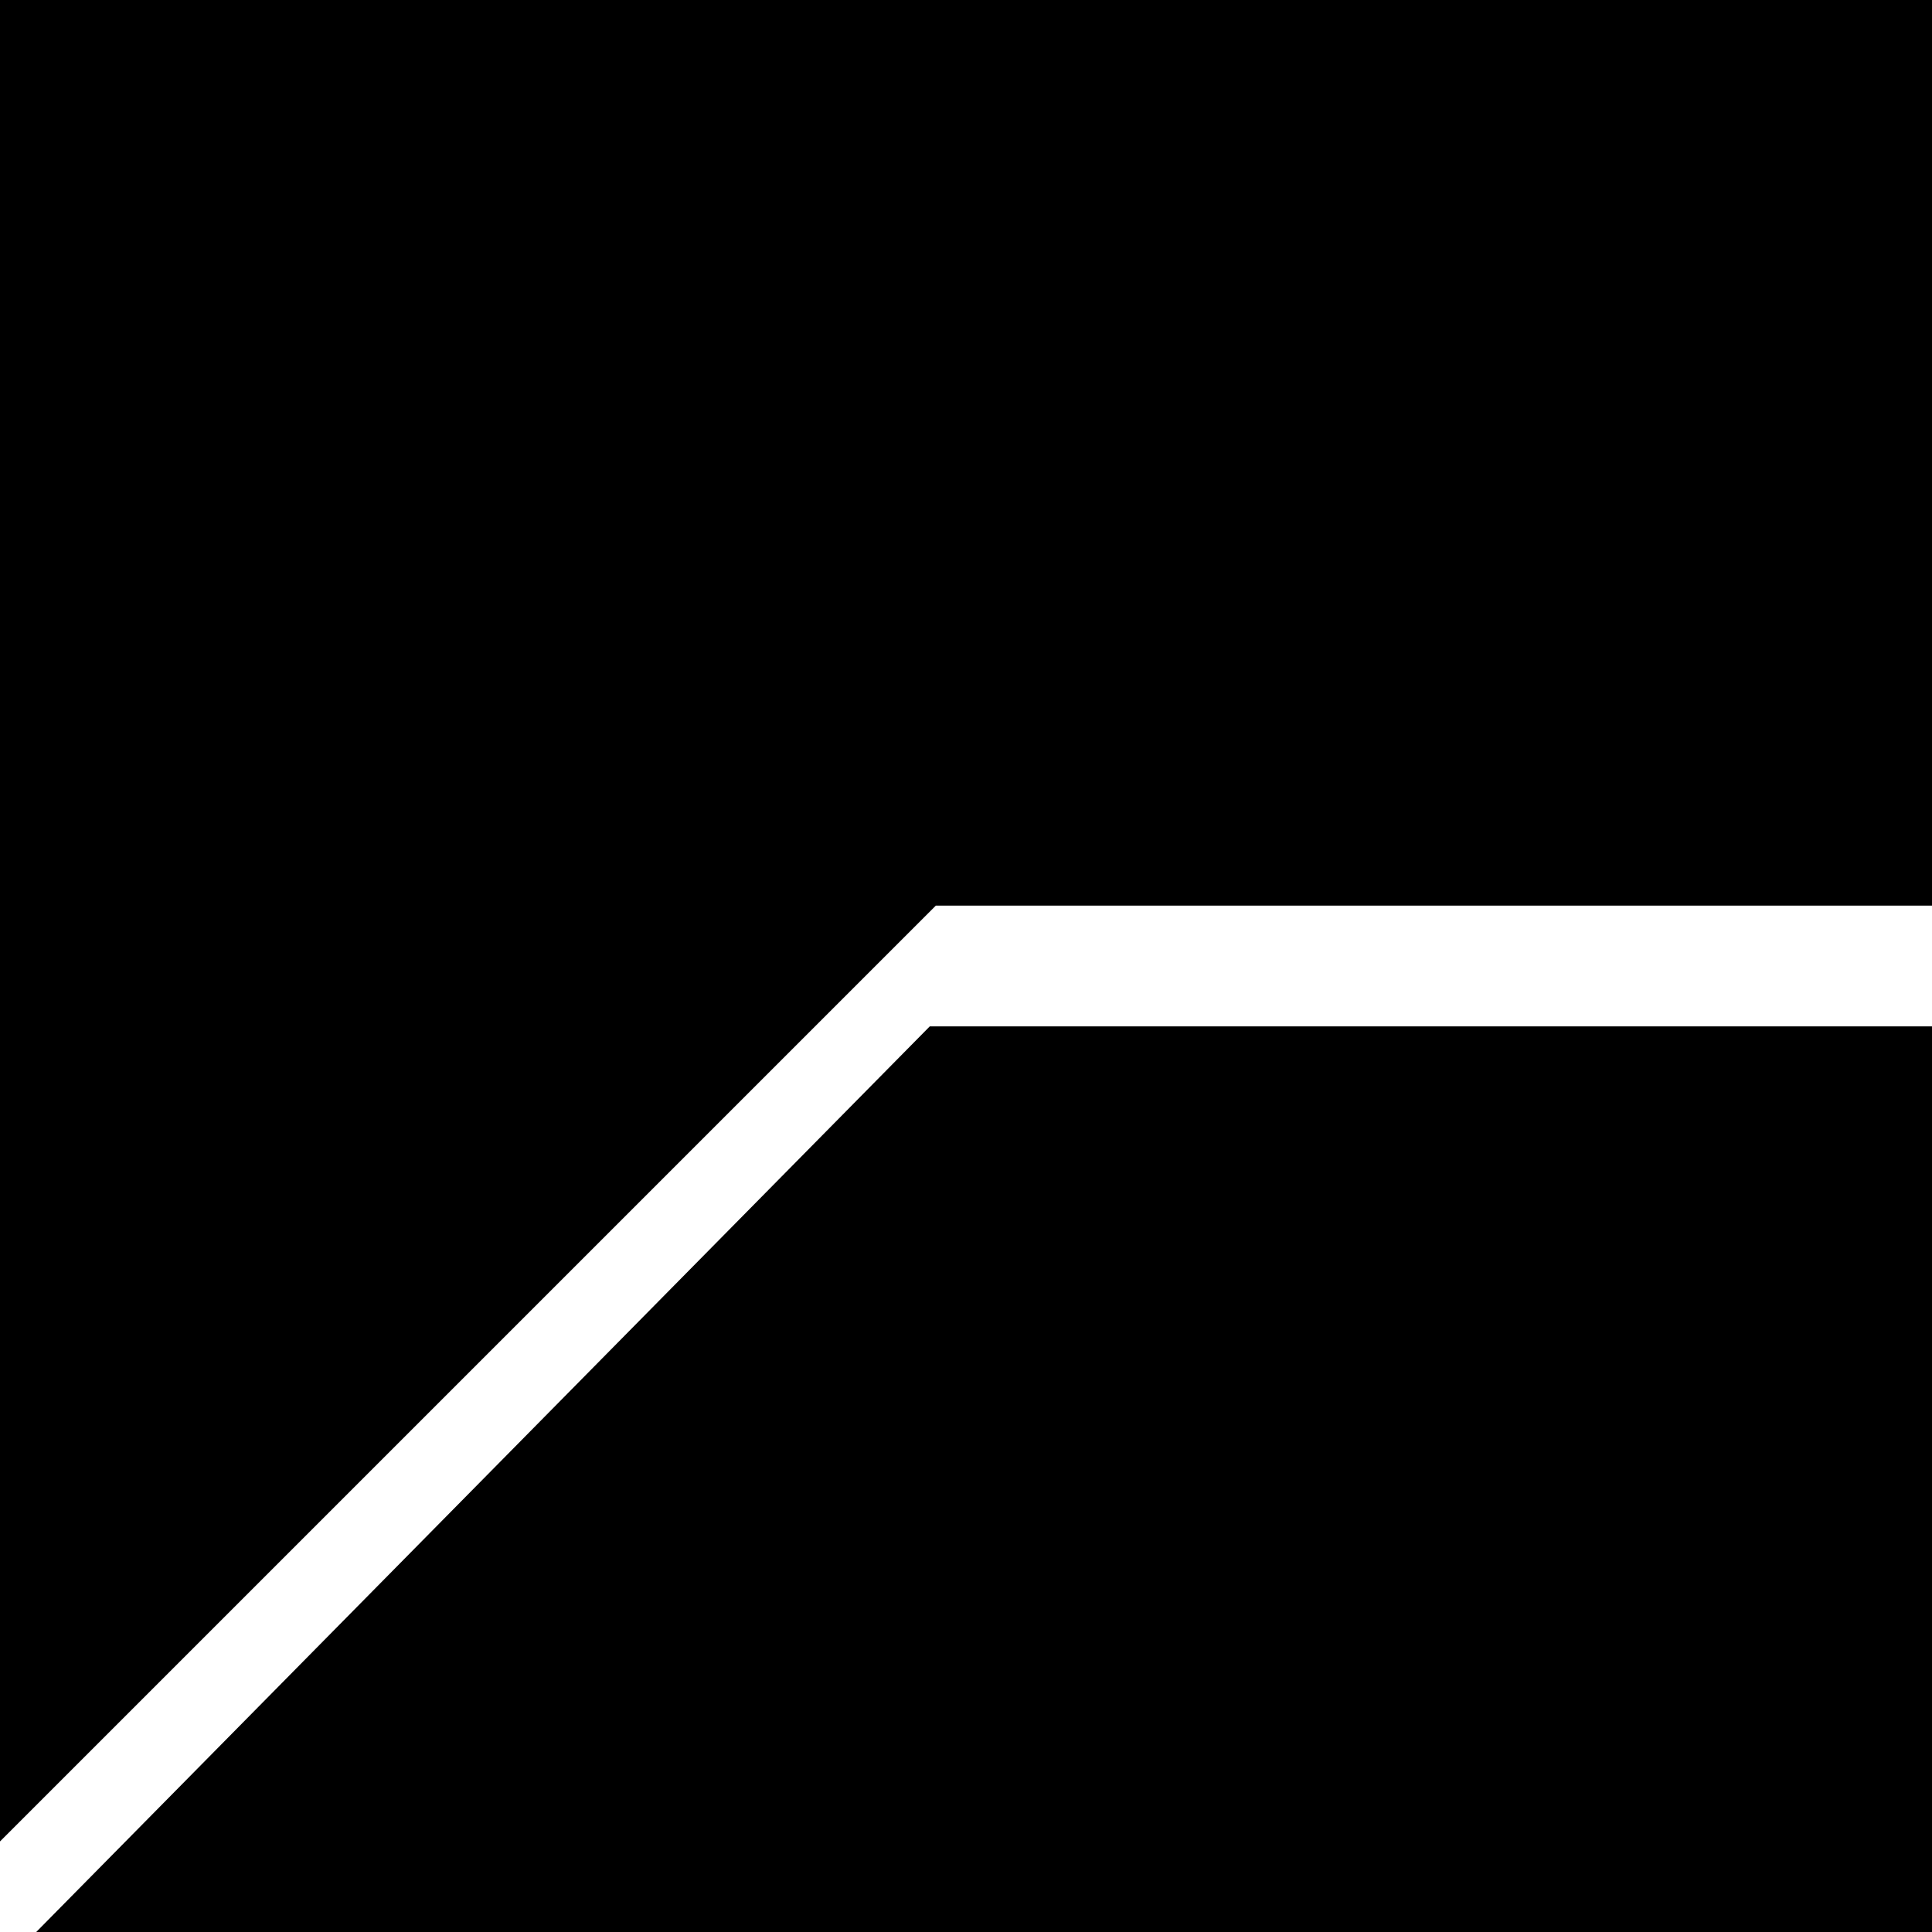 <?xml version="1.0" standalone="no"?>
<!DOCTYPE svg PUBLIC "-//W3C//DTD SVG 20010904//EN"
 "http://www.w3.org/TR/2001/REC-SVG-20010904/DTD/svg10.dtd">
<svg version="1.0" xmlns="http://www.w3.org/2000/svg"
 width="32pt" height="32pt" viewBox="0 0 32 32"
 preserveAspectRatio="xMidYMid meet">
<g transform="translate(0,32) scale(0.1,-0.1)"
fill="#000000" stroke="none">
<path fill="#000000" stroke="none" d="M0 168 l0 -153 78 78 77 77 83 0 82 0
0 75 0 75 -160 0 -160 0 0 -152z"/>
<path fill="#000000" stroke="none" d="M80 75 l-74 -75 157 0 157 0 0 75 0 75
-83 0 -83 0 -74 -75z"/>
</g>
</svg>
